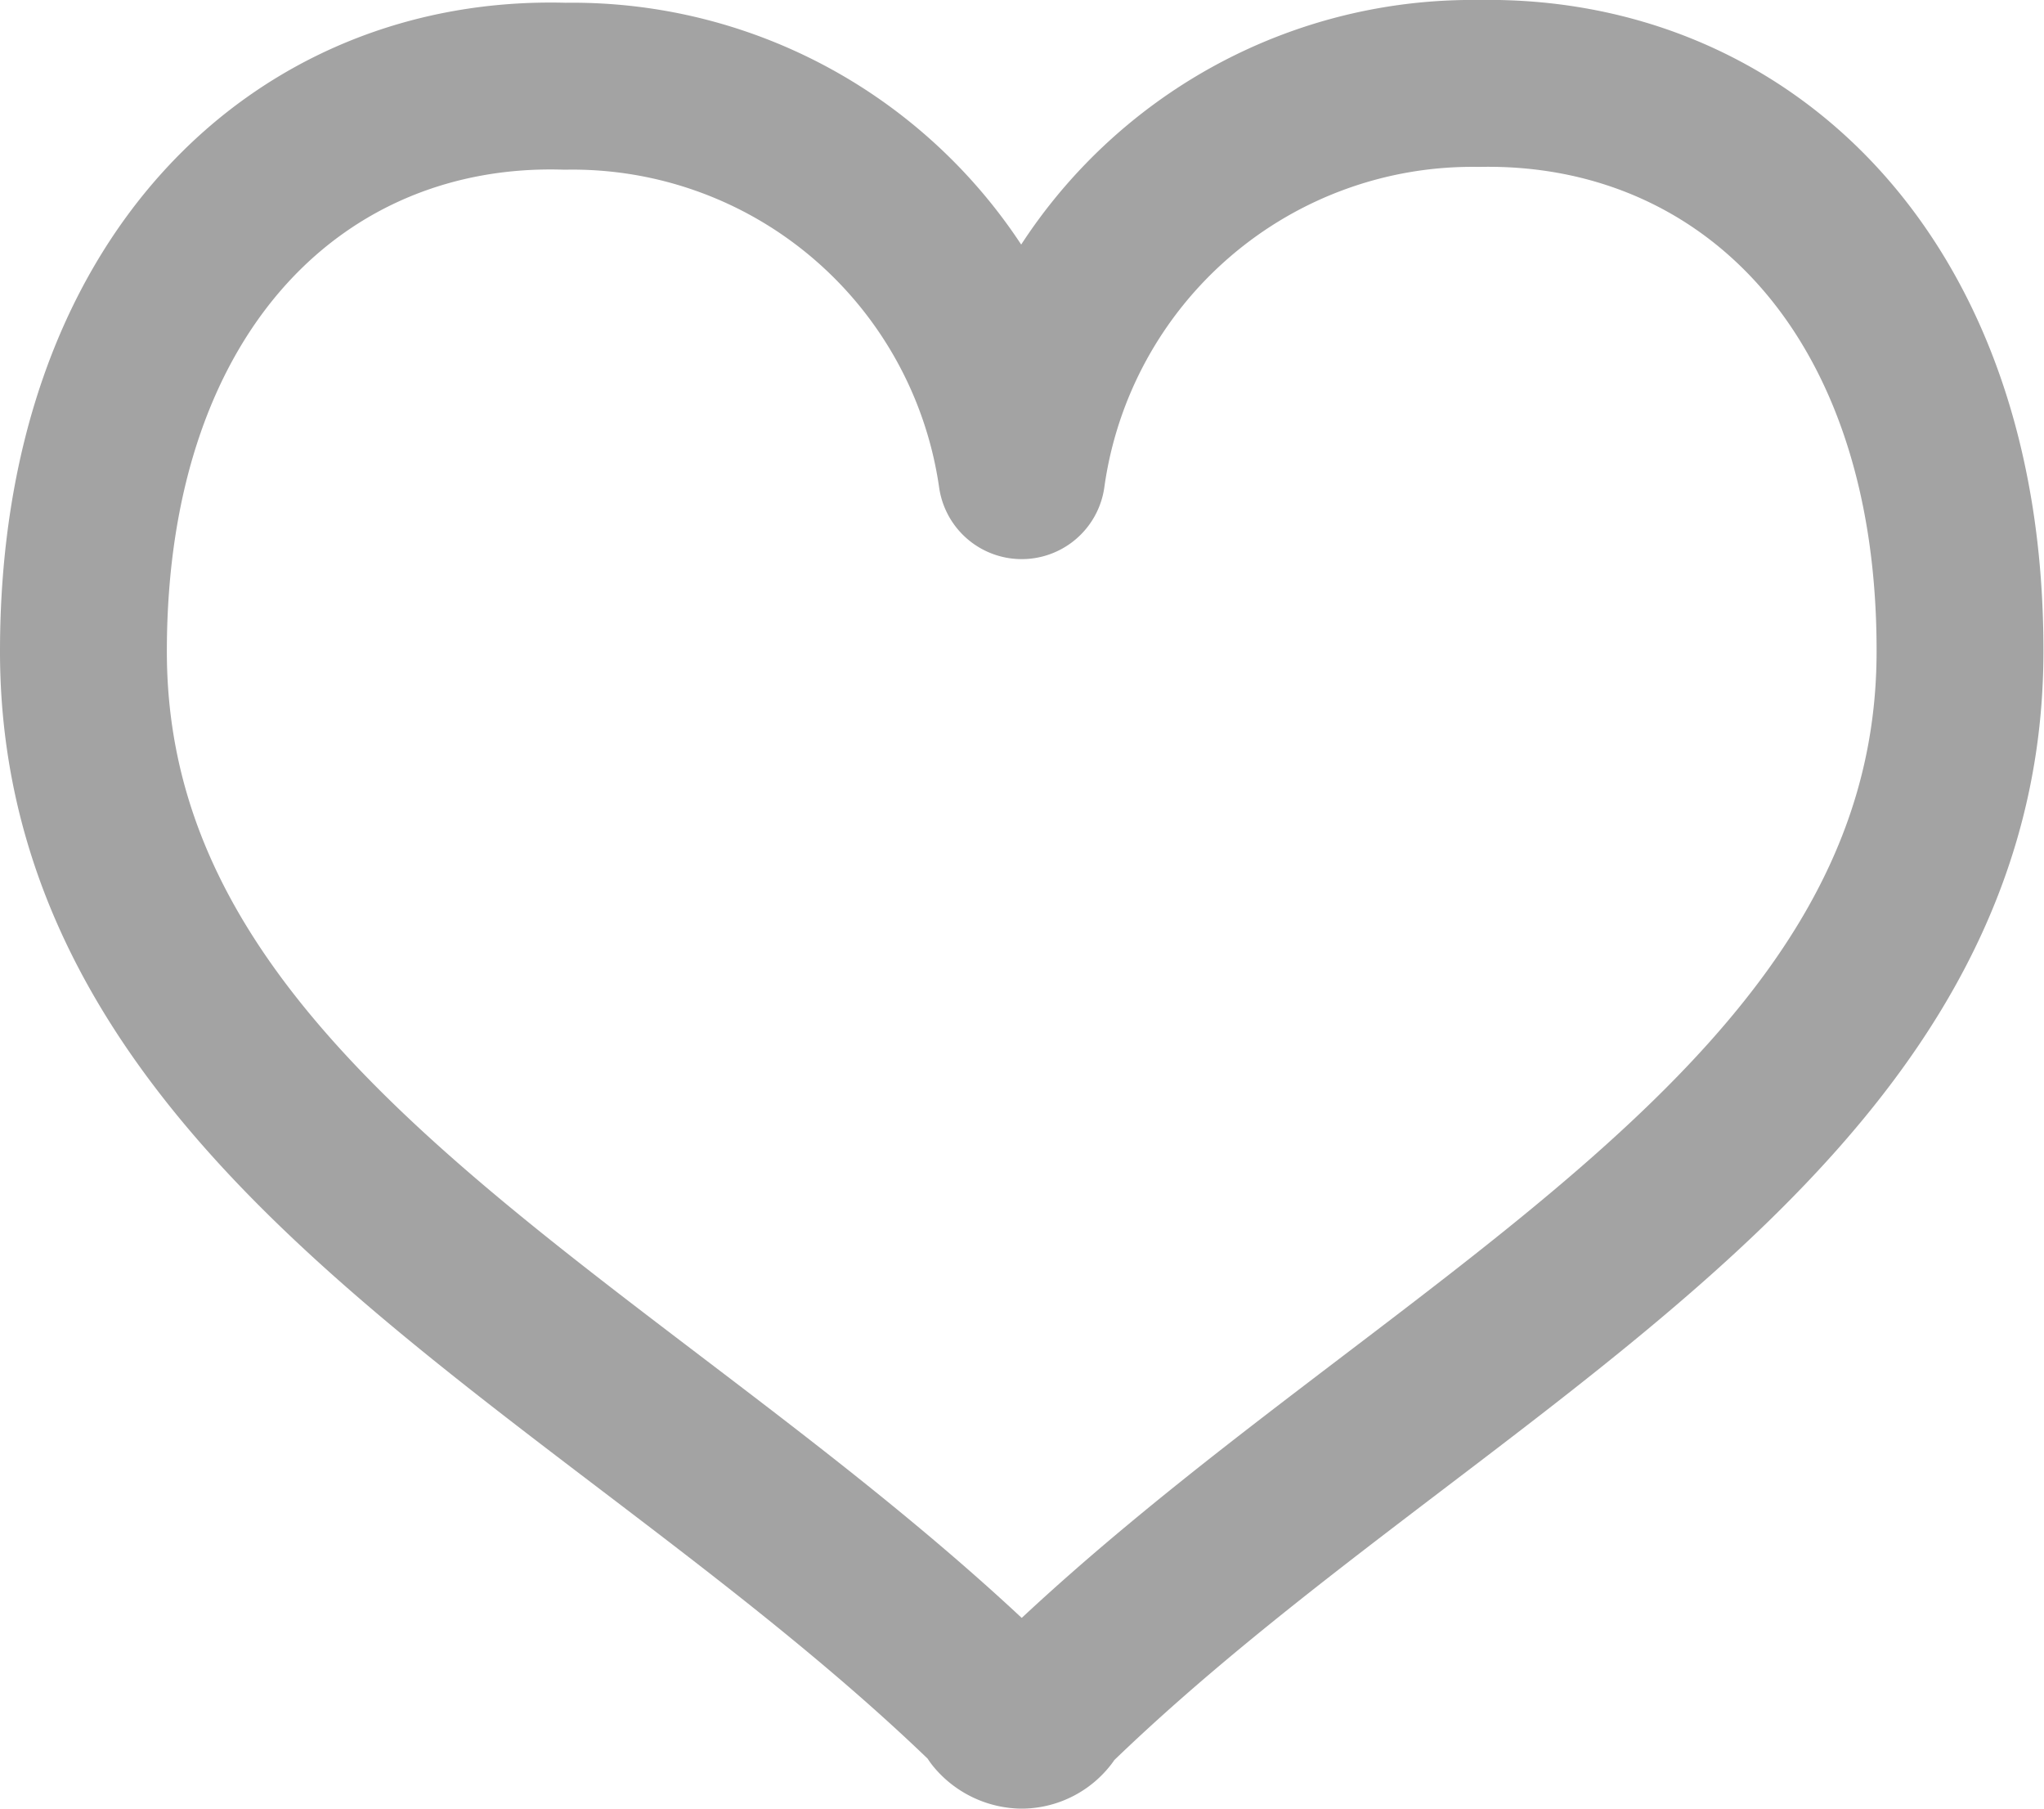 <svg xmlns="http://www.w3.org/2000/svg" viewBox="0 0 36.75 32.51"><defs><style>.cls-1{fill:none;stroke:#a3a3a3;stroke-linejoin:round;stroke-width:3px;}</style></defs><title>heart</title><g id="レイヤー_2" data-name="レイヤー 2"><g id="レイヤー_1-2" data-name="レイヤー 1"><path class="cls-1" d="M26.59,1.5a8.18,8.18,0,0,0-8.22,7.05,8.16,8.16,0,0,0-8.21-7C5.42,1.41,1.5,5.06,1.5,11.71c0,8.54,9.66,12.49,16.27,18.87.23.22.17.22.17.22a.58.58,0,0,0,.43.21h0a.54.54,0,0,0,.42-.21s-.05,0,.18-.22c6.61-6.38,16.27-10.33,16.27-18.87C35.25,5.06,31.33,1.41,26.59,1.5Z"/></g></g></svg>